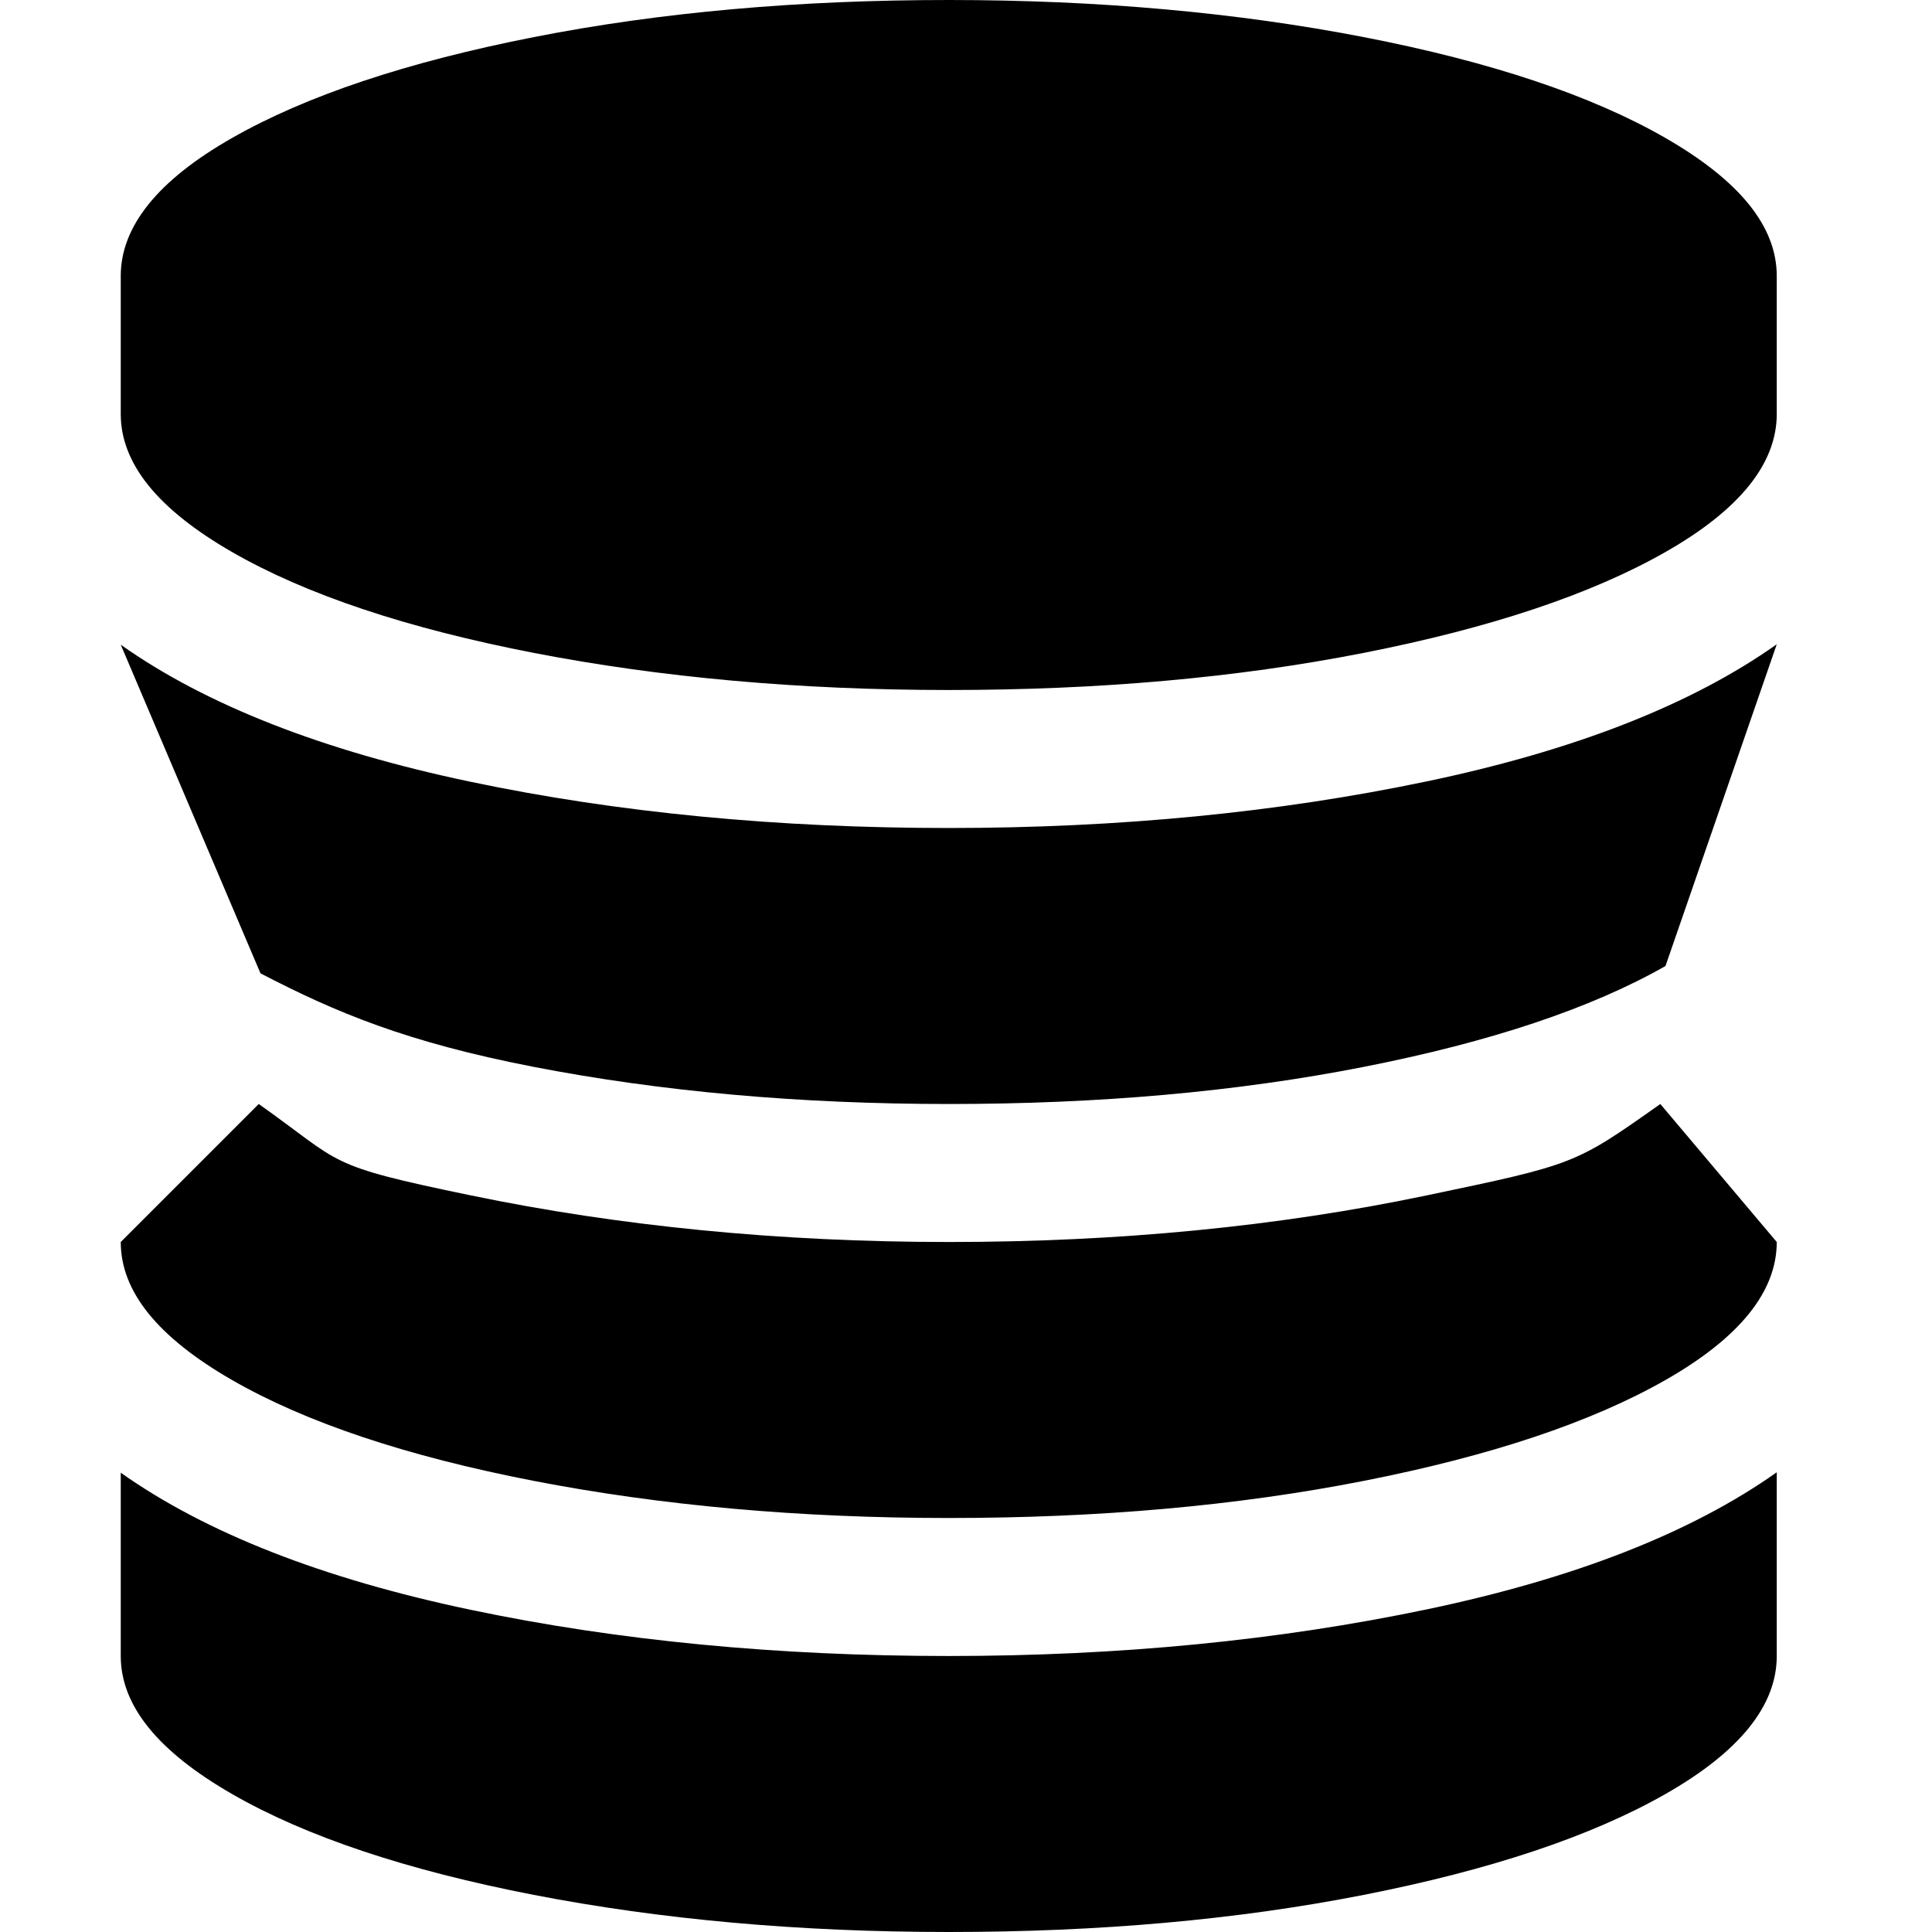 <svg version="1.1" xmlns="http://www.w3.org/2000/svg" width="1024" height="1024" viewBox="0 0 1024 1024">
<path d="M502.857 438.857c90.286 0 174.629-8.229 253.257-24.686s140.343-40.686 185.6-72.686l-58.971 170.514c-39.314 22.4-92.571 40.229-160 53.486s-140.571 19.657-219.886 19.657-152.686-6.629-219.886-19.657-104.914-28.8-144.914-49.6l-74.057-174.171c45.257 32 107.2 56.229 185.6 72.686s162.971 24.457 253.257 24.457zM502.857 877.714c90.286 0 174.629-8.229 253.257-24.686s140.343-40.686 185.6-72.686v97.371c0 26.286-19.657 50.743-58.971 73.143s-92.571 40.229-160 53.486-140.571 19.657-219.886 19.657-152.686-6.629-219.886-19.657-120.686-30.857-160-53.486-58.971-46.857-58.971-73.143v-97.143c45.257 32 107.2 56.229 185.6 72.686s162.971 24.457 253.257 24.457zM502.857 658.286c90.286 0 174.629-8.229 253.257-24.686s78.629-16.457 123.886-48.457l61.714 73.143c0 26.286-19.657 50.743-58.971 73.143s-92.571 40.229-160 53.486-140.571 19.657-219.886 19.657-152.686-6.629-219.886-19.657-120.686-30.857-160-53.486-58.971-46.857-58.971-73.143l73.143-73.143c45.257 32 34.057 32.229 112.457 48.457s162.971 24.686 253.257 24.686zM502.857 0c79.314 0 152.686 6.629 219.886 19.657s120.686 30.857 160 53.486 58.971 46.857 58.971 73.143v73.143c0 26.286-19.657 50.743-58.971 73.143s-92.571 40.229-160 53.486-140.571 19.657-219.886 19.657-152.686-6.629-219.886-19.657-120.686-30.857-160-53.486-58.971-46.857-58.971-73.143v-73.143c0-26.286 19.657-50.743 58.971-73.143s92.571-40.229 160-53.486 140.571-19.657 219.886-19.657z"></path>
</svg>
